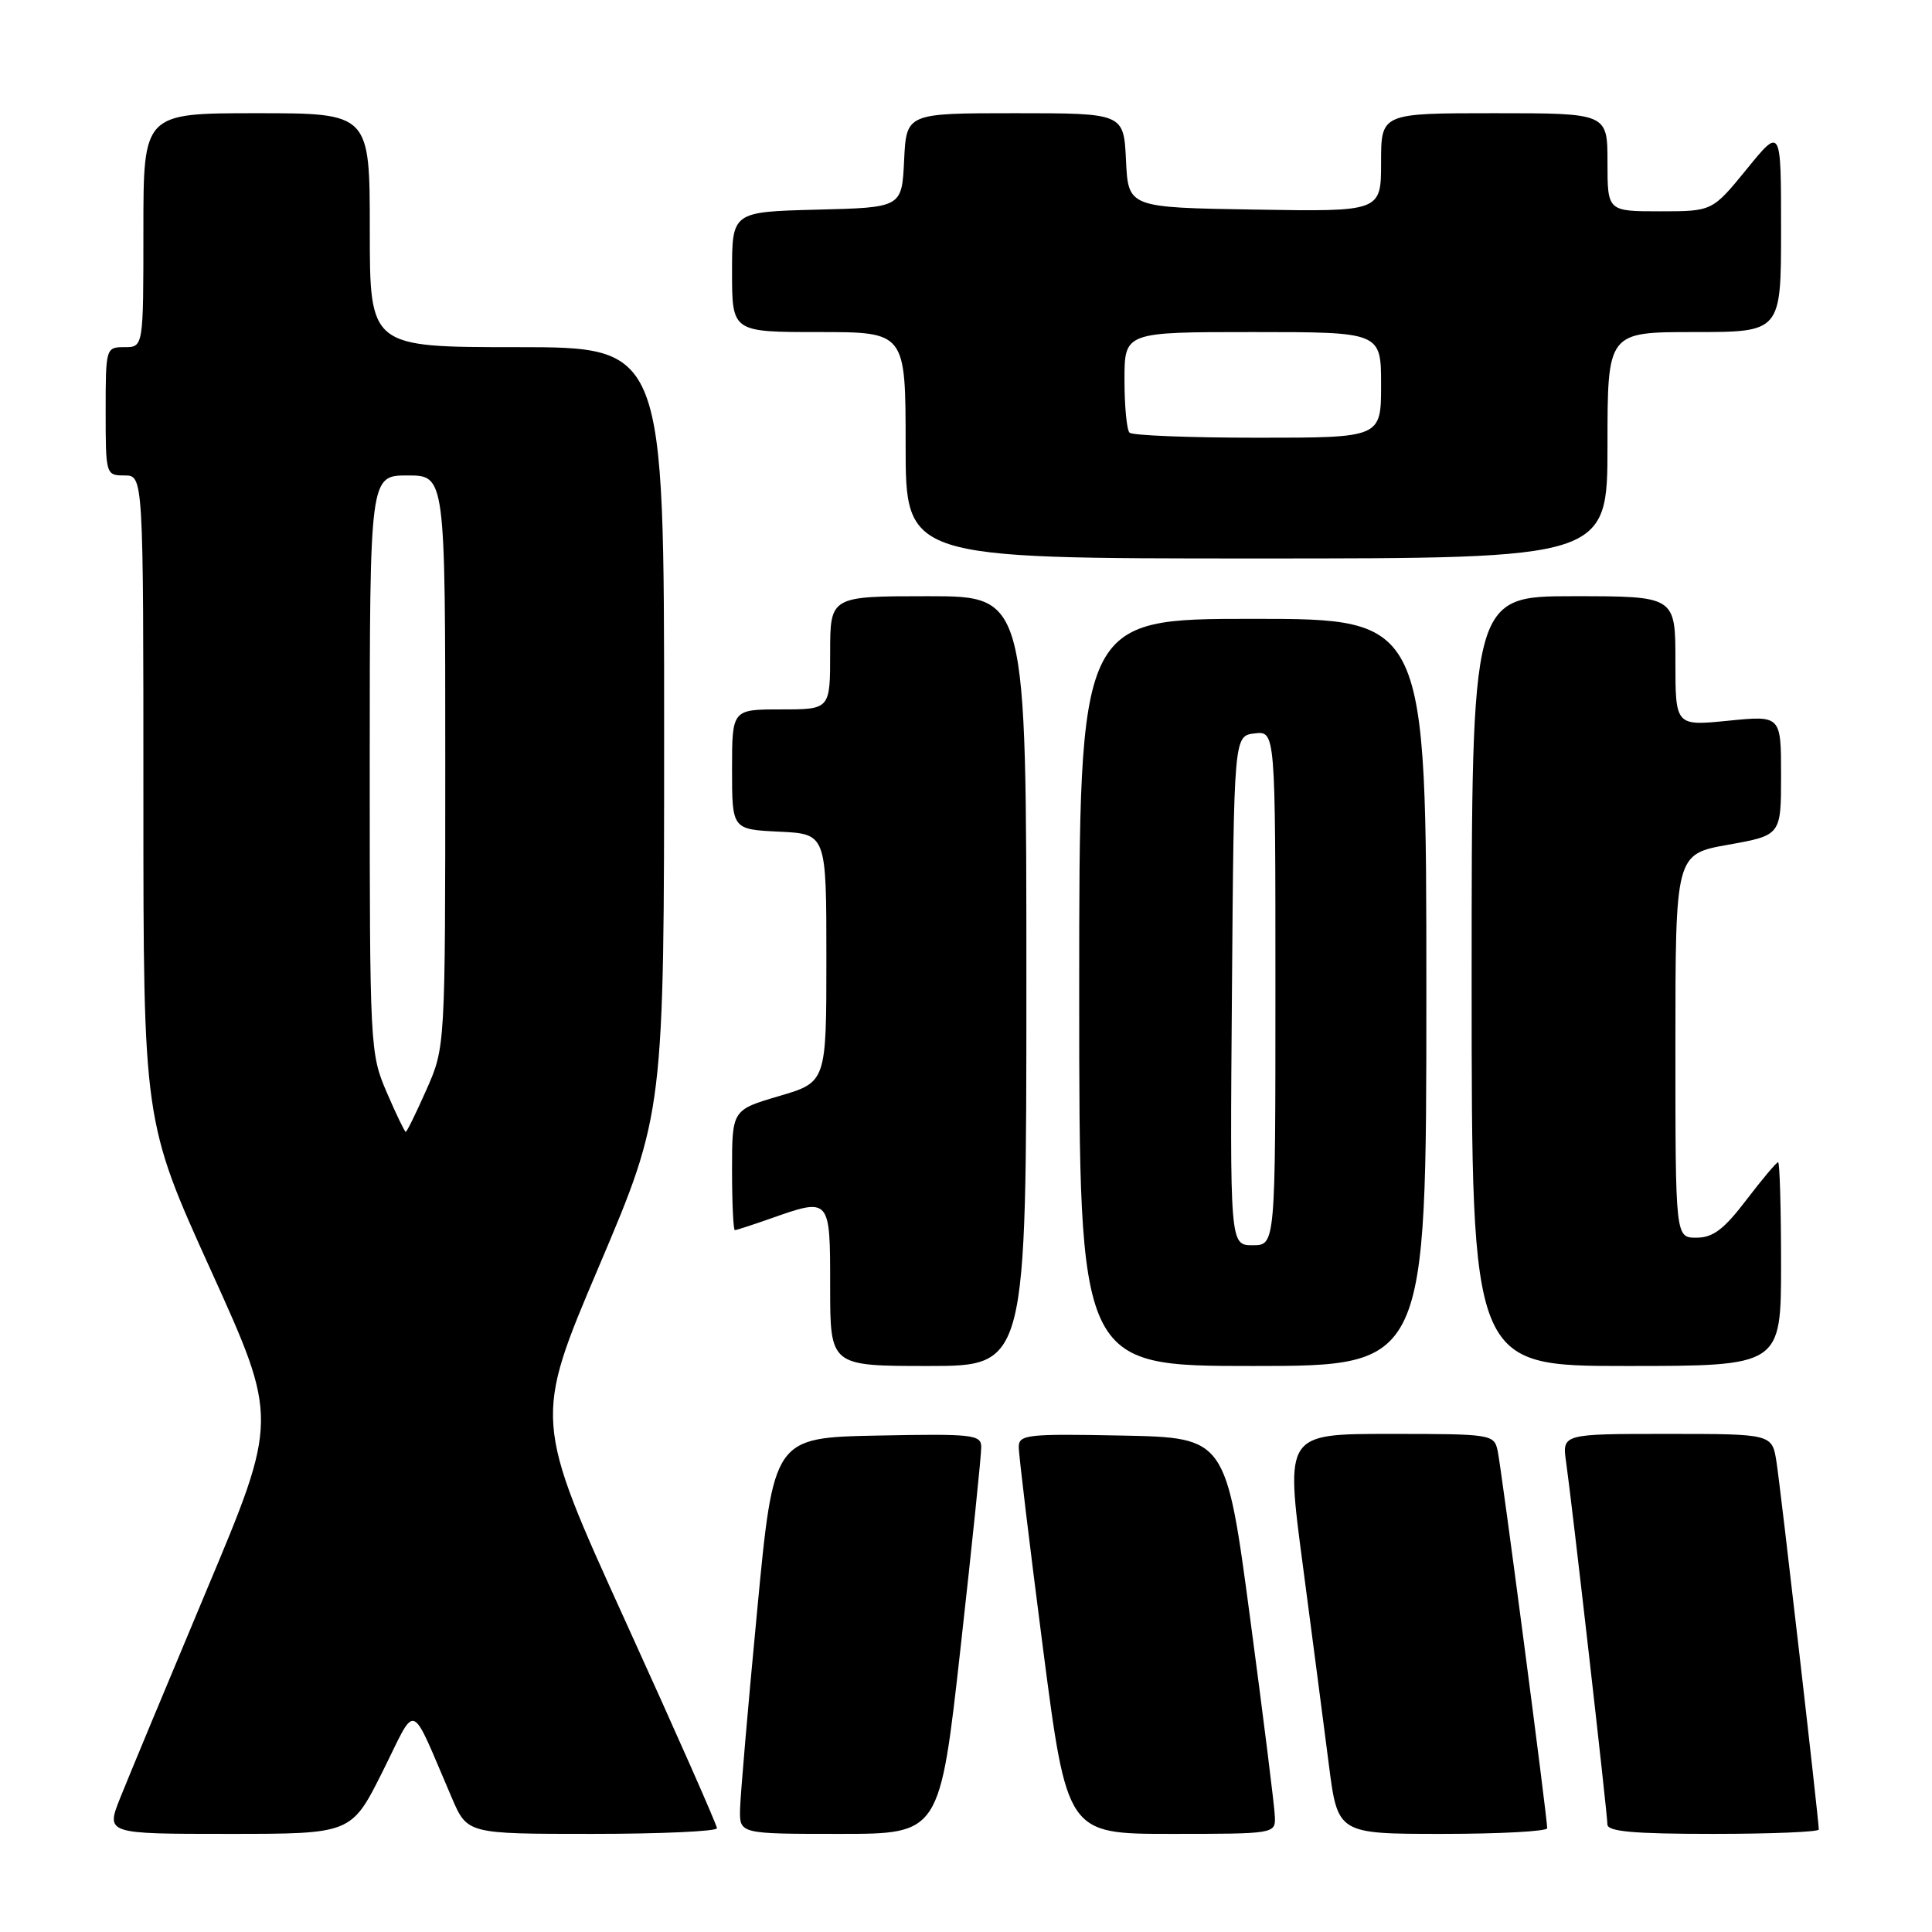 <?xml version="1.0" encoding="UTF-8" standalone="no"?>
<!DOCTYPE svg PUBLIC "-//W3C//DTD SVG 1.1//EN" "http://www.w3.org/Graphics/SVG/1.1/DTD/svg11.dtd" >
<svg xmlns="http://www.w3.org/2000/svg" xmlns:xlink="http://www.w3.org/1999/xlink" version="1.1" viewBox="0 0 256 256">
 <g >
 <path fill="currentColor"
d=" M 50.69 234.75 C 55.33 225.47 54.19 225.04 59.88 238.25 C 61.93 243.00 61.93 243.00 78.46 243.00 C 87.56 243.00 95.00 242.66 95.00 242.25 C 95.01 241.84 89.55 229.49 82.87 214.81 C 70.73 188.12 70.73 188.12 79.37 167.79 C 88.00 147.45 88.00 147.45 88.00 96.73 C 88.00 46.00 88.00 46.00 68.50 46.00 C 49.00 46.00 49.00 46.00 49.00 30.50 C 49.00 15.00 49.00 15.00 34.00 15.00 C 19.00 15.00 19.00 15.00 19.00 30.50 C 19.00 46.00 19.00 46.00 16.50 46.00 C 14.03 46.00 14.00 46.10 14.00 54.50 C 14.00 62.90 14.03 63.00 16.50 63.00 C 19.00 63.00 19.00 63.00 19.00 105.80 C 19.00 148.60 19.00 148.60 27.94 168.32 C 36.89 188.05 36.89 188.05 27.35 210.77 C 22.11 223.27 16.96 235.64 15.92 238.25 C 14.03 243.00 14.03 243.00 30.29 243.00 C 46.56 243.00 46.56 243.00 50.69 234.75 Z  M 127.29 218.25 C 128.81 204.64 130.04 192.70 130.02 191.72 C 130.00 190.09 128.86 189.97 116.25 190.22 C 102.50 190.50 102.50 190.50 100.32 213.50 C 99.11 226.15 98.10 237.96 98.06 239.75 C 98.00 243.00 98.00 243.00 111.27 243.00 C 124.53 243.00 124.53 243.00 127.29 218.25 Z  M 168.93 240.75 C 168.90 239.51 167.42 227.70 165.66 214.50 C 162.46 190.50 162.46 190.50 148.73 190.22 C 136.14 189.97 135.00 190.09 134.99 191.72 C 134.98 192.70 136.42 204.64 138.18 218.25 C 141.39 243.00 141.39 243.00 155.20 243.00 C 168.86 243.00 169.00 242.98 168.93 240.75 Z  M 205.01 242.25 C 205.02 240.85 198.94 194.52 198.45 192.25 C 197.97 190.05 197.66 190.00 184.15 190.00 C 170.33 190.00 170.33 190.00 172.61 207.25 C 173.86 216.74 175.42 228.66 176.07 233.75 C 177.25 243.00 177.25 243.00 191.12 243.00 C 198.76 243.00 205.00 242.66 205.01 242.25 Z  M 241.00 242.42 C 241.00 241.19 235.95 197.30 235.40 193.75 C 234.82 190.00 234.82 190.00 220.90 190.00 C 206.98 190.00 206.98 190.00 207.52 193.75 C 208.29 199.14 212.98 240.26 212.99 241.75 C 213.00 242.69 216.47 243.00 227.00 243.00 C 234.70 243.00 241.00 242.74 241.00 242.42 Z  M 136.00 130.00 C 136.00 79.00 136.00 79.00 123.00 79.00 C 110.00 79.00 110.00 79.00 110.00 86.50 C 110.00 94.00 110.00 94.00 103.50 94.00 C 97.00 94.00 97.00 94.00 97.00 101.95 C 97.00 109.90 97.00 109.90 103.25 110.20 C 109.50 110.50 109.50 110.50 109.50 126.95 C 109.50 143.39 109.50 143.39 103.25 145.23 C 97.00 147.07 97.00 147.07 97.00 155.04 C 97.00 159.42 97.17 163.00 97.37 163.00 C 97.58 163.00 99.66 162.32 102.00 161.50 C 110.04 158.66 110.00 158.62 110.00 170.50 C 110.00 181.00 110.00 181.00 123.00 181.00 C 136.00 181.00 136.00 181.00 136.00 130.00 Z  M 189.00 131.50 C 189.00 82.00 189.00 82.00 166.00 82.00 C 143.00 82.00 143.00 82.00 143.00 131.50 C 143.00 181.00 143.00 181.00 166.00 181.00 C 189.00 181.00 189.00 181.00 189.00 131.50 Z  M 236.00 167.50 C 236.00 160.07 235.82 154.00 235.61 154.00 C 235.39 154.00 233.50 156.25 231.40 159.00 C 228.43 162.90 226.97 164.00 224.79 164.00 C 222.00 164.00 222.00 164.00 222.00 138.59 C 222.00 113.18 222.00 113.18 229.00 111.93 C 236.00 110.68 236.00 110.68 236.00 102.74 C 236.00 94.80 236.00 94.80 229.00 95.50 C 222.00 96.20 222.00 96.20 222.00 87.60 C 222.00 79.00 222.00 79.00 208.50 79.00 C 195.00 79.00 195.00 79.00 195.00 130.00 C 195.00 181.00 195.00 181.00 215.50 181.00 C 236.00 181.00 236.00 181.00 236.00 167.50 Z  M 213.00 59.00 C 213.00 44.00 213.00 44.00 224.50 44.00 C 236.00 44.00 236.00 44.00 236.00 30.41 C 236.00 16.82 236.00 16.82 231.45 22.41 C 226.89 28.00 226.89 28.00 219.95 28.00 C 213.00 28.00 213.00 28.00 213.00 21.50 C 213.00 15.00 213.00 15.00 198.00 15.00 C 183.00 15.00 183.00 15.00 183.00 21.52 C 183.00 28.05 183.00 28.05 166.25 27.77 C 149.50 27.50 149.50 27.50 149.20 21.25 C 148.90 15.00 148.90 15.00 134.50 15.00 C 120.10 15.00 120.10 15.00 119.80 21.25 C 119.50 27.50 119.50 27.50 108.25 27.78 C 97.00 28.07 97.00 28.07 97.00 36.03 C 97.00 44.00 97.00 44.00 108.50 44.00 C 120.00 44.00 120.00 44.00 120.00 59.00 C 120.00 74.00 120.00 74.00 166.50 74.00 C 213.00 74.00 213.00 74.00 213.00 59.00 Z  M 51.24 144.73 C 49.03 139.60 48.99 138.74 48.99 101.25 C 49.00 63.00 49.00 63.00 54.00 63.00 C 59.00 63.00 59.00 63.00 59.00 100.88 C 59.00 138.75 59.00 138.75 56.51 144.38 C 55.14 147.47 53.91 149.99 53.76 149.98 C 53.62 149.97 52.48 147.61 51.24 144.73 Z  M 163.24 131.25 C 163.50 97.50 163.50 97.50 166.25 97.18 C 169.00 96.87 169.00 96.87 169.00 130.93 C 169.00 165.00 169.00 165.00 165.99 165.00 C 162.97 165.00 162.97 165.00 163.24 131.25 Z  M 149.67 57.33 C 149.30 56.97 149.00 53.82 149.00 50.33 C 149.00 44.00 149.00 44.00 166.00 44.00 C 183.00 44.00 183.00 44.00 183.00 51.00 C 183.00 58.00 183.00 58.00 166.67 58.00 C 157.68 58.00 150.03 57.70 149.67 57.33 Z "/>
</g>
</svg>